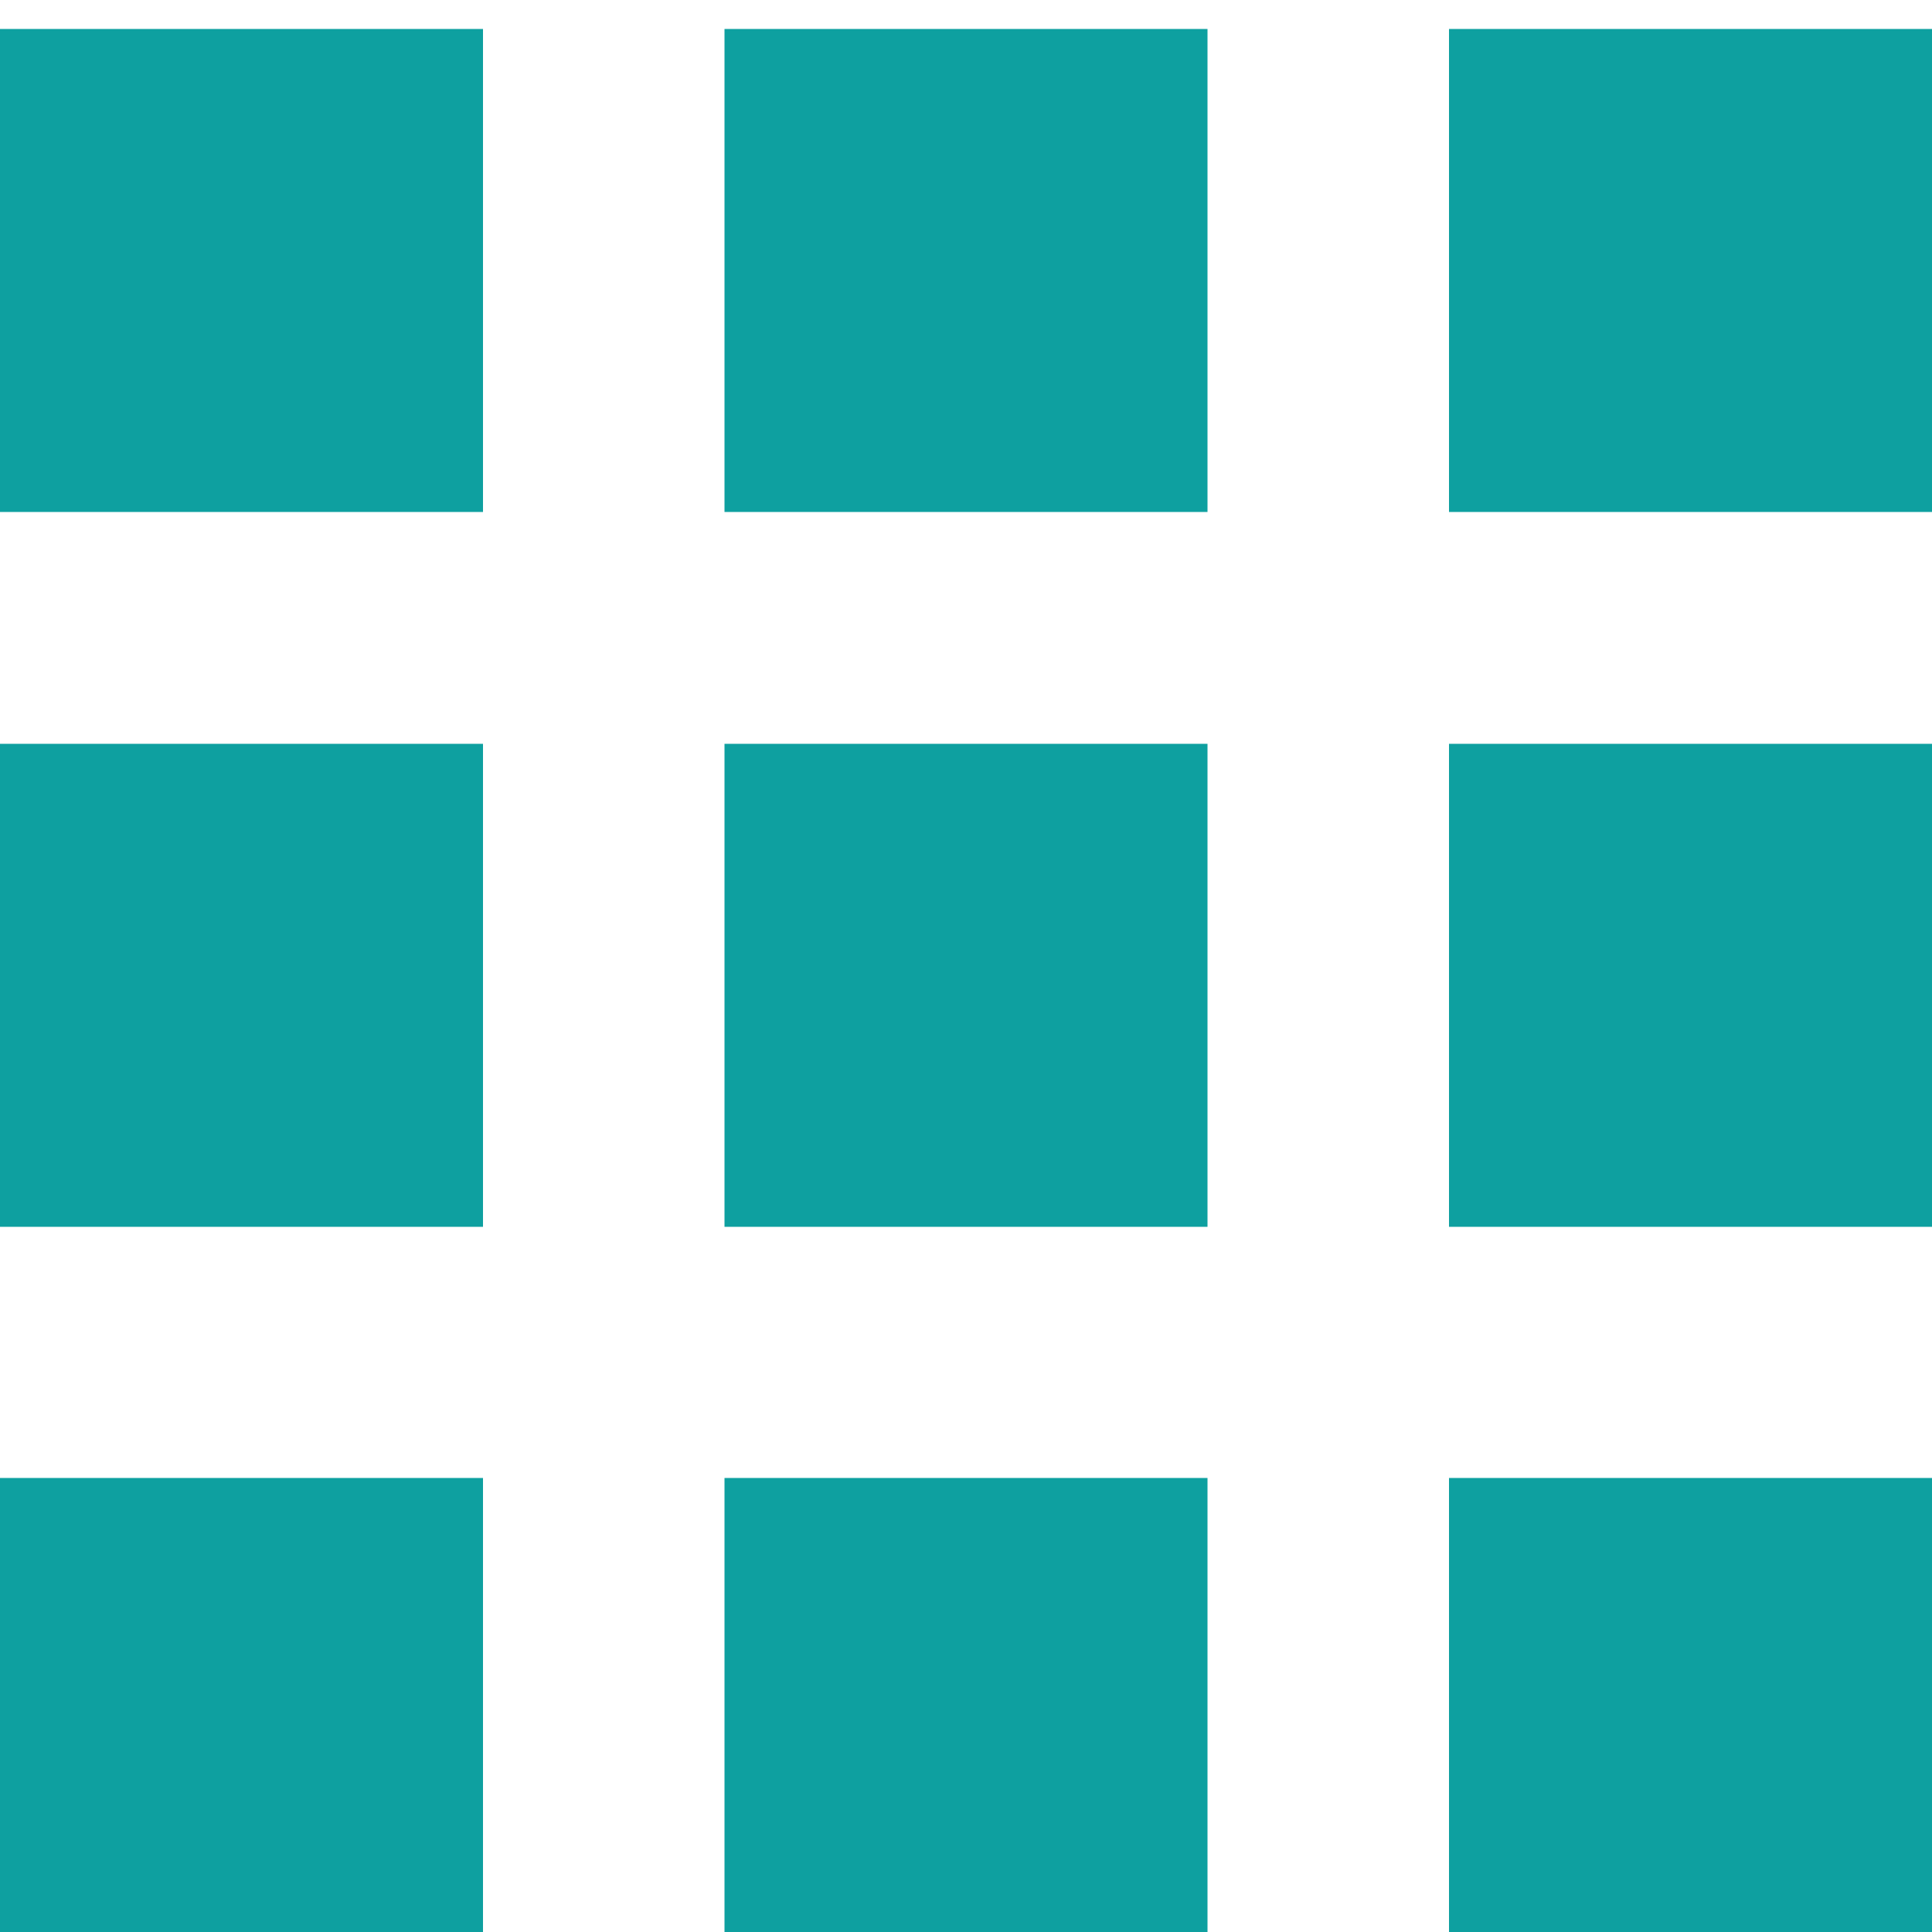 <svg viewBox="0 0 20 20" class="grid-icon_svg__active" data-ember-action="1035" xmlns:xlink="http://www.w3.org/1999/xlink"><defs><path d="M5 15.3v5H0v-5h5zm7.5 0v5h-5v-5h5zm7.5 0v5h-5v-5h5zM5 7.7v5H0v-5h5zm7.5 0v5h-5v-5h5zm7.5 0v5h-5v-5h5zM5 .3v5H0v-5h5zm7.5 0v5h-5v-5h5zm7.5 0v5h-5v-5h5z" id="grid-icon_svg__a"></path></defs><g fill="none" fill-rule="evenodd"><mask id="grid-icon_svg__b" fill="#fff"><use xlink:href="#grid-icon_svg__a"></use></mask><use fill="#0EA0A0" xlink:href="#grid-icon_svg__a"></use><g mask="url(#grid-icon_svg__b)"><path d="M-3.5-2.8h26.1v26h-26z"></path></g></g></svg>